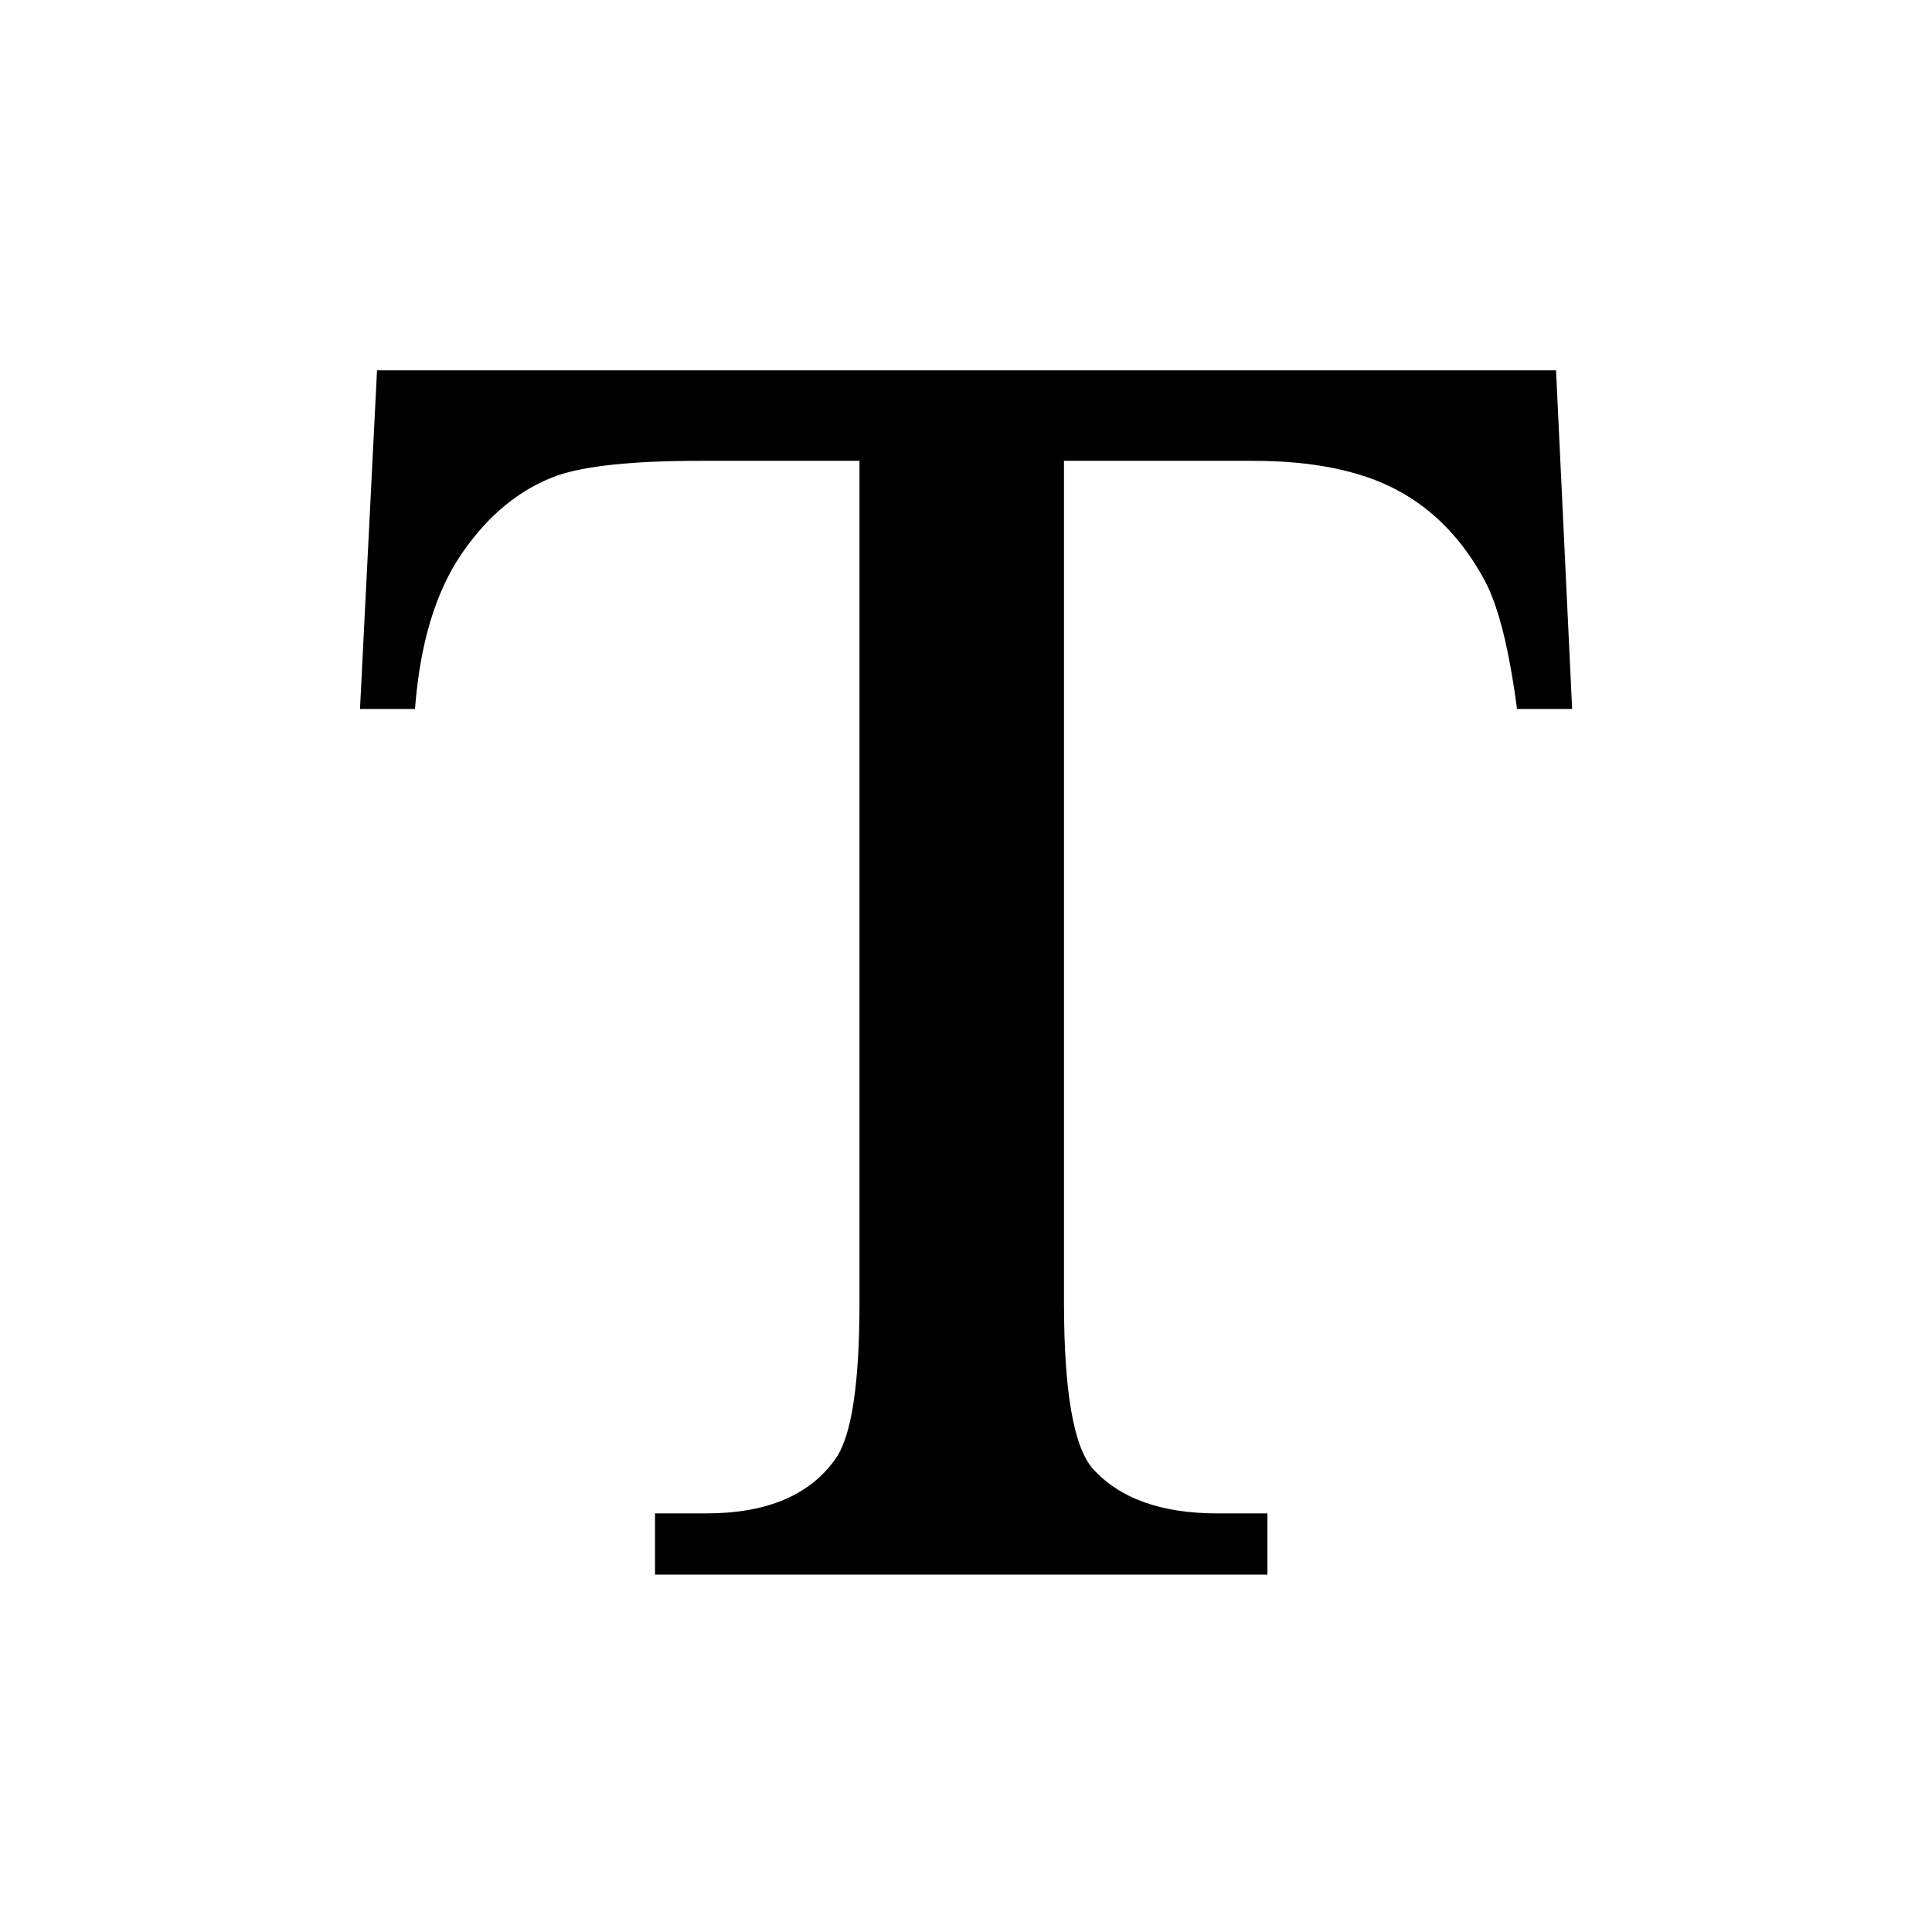 <svg id="a6bd65f9-aee9-453b-b50e-a76df421ed83" data-name="Icons" xmlns="http://www.w3.org/2000/svg" viewBox="0 0 600 600"><title>icon_core_action</title><path d="M483.24,115l5,105.18H471.12q-3.64-27.78-9.92-39.69-10.26-19.19-27.29-28.28t-44.82-9.1H330.43V404.5q0,41.34,8.93,51.6Q351.93,470,378.06,470h15.55v19H203.42V470h15.87q28.46,0,40.36-17.2,7.26-10.59,7.27-48.29V143.11H217.53q-31.44,0-44.66,4.64-17.2,6.28-29.44,24.14t-14.55,48.29H111.8L117.09,115Z"/></svg>